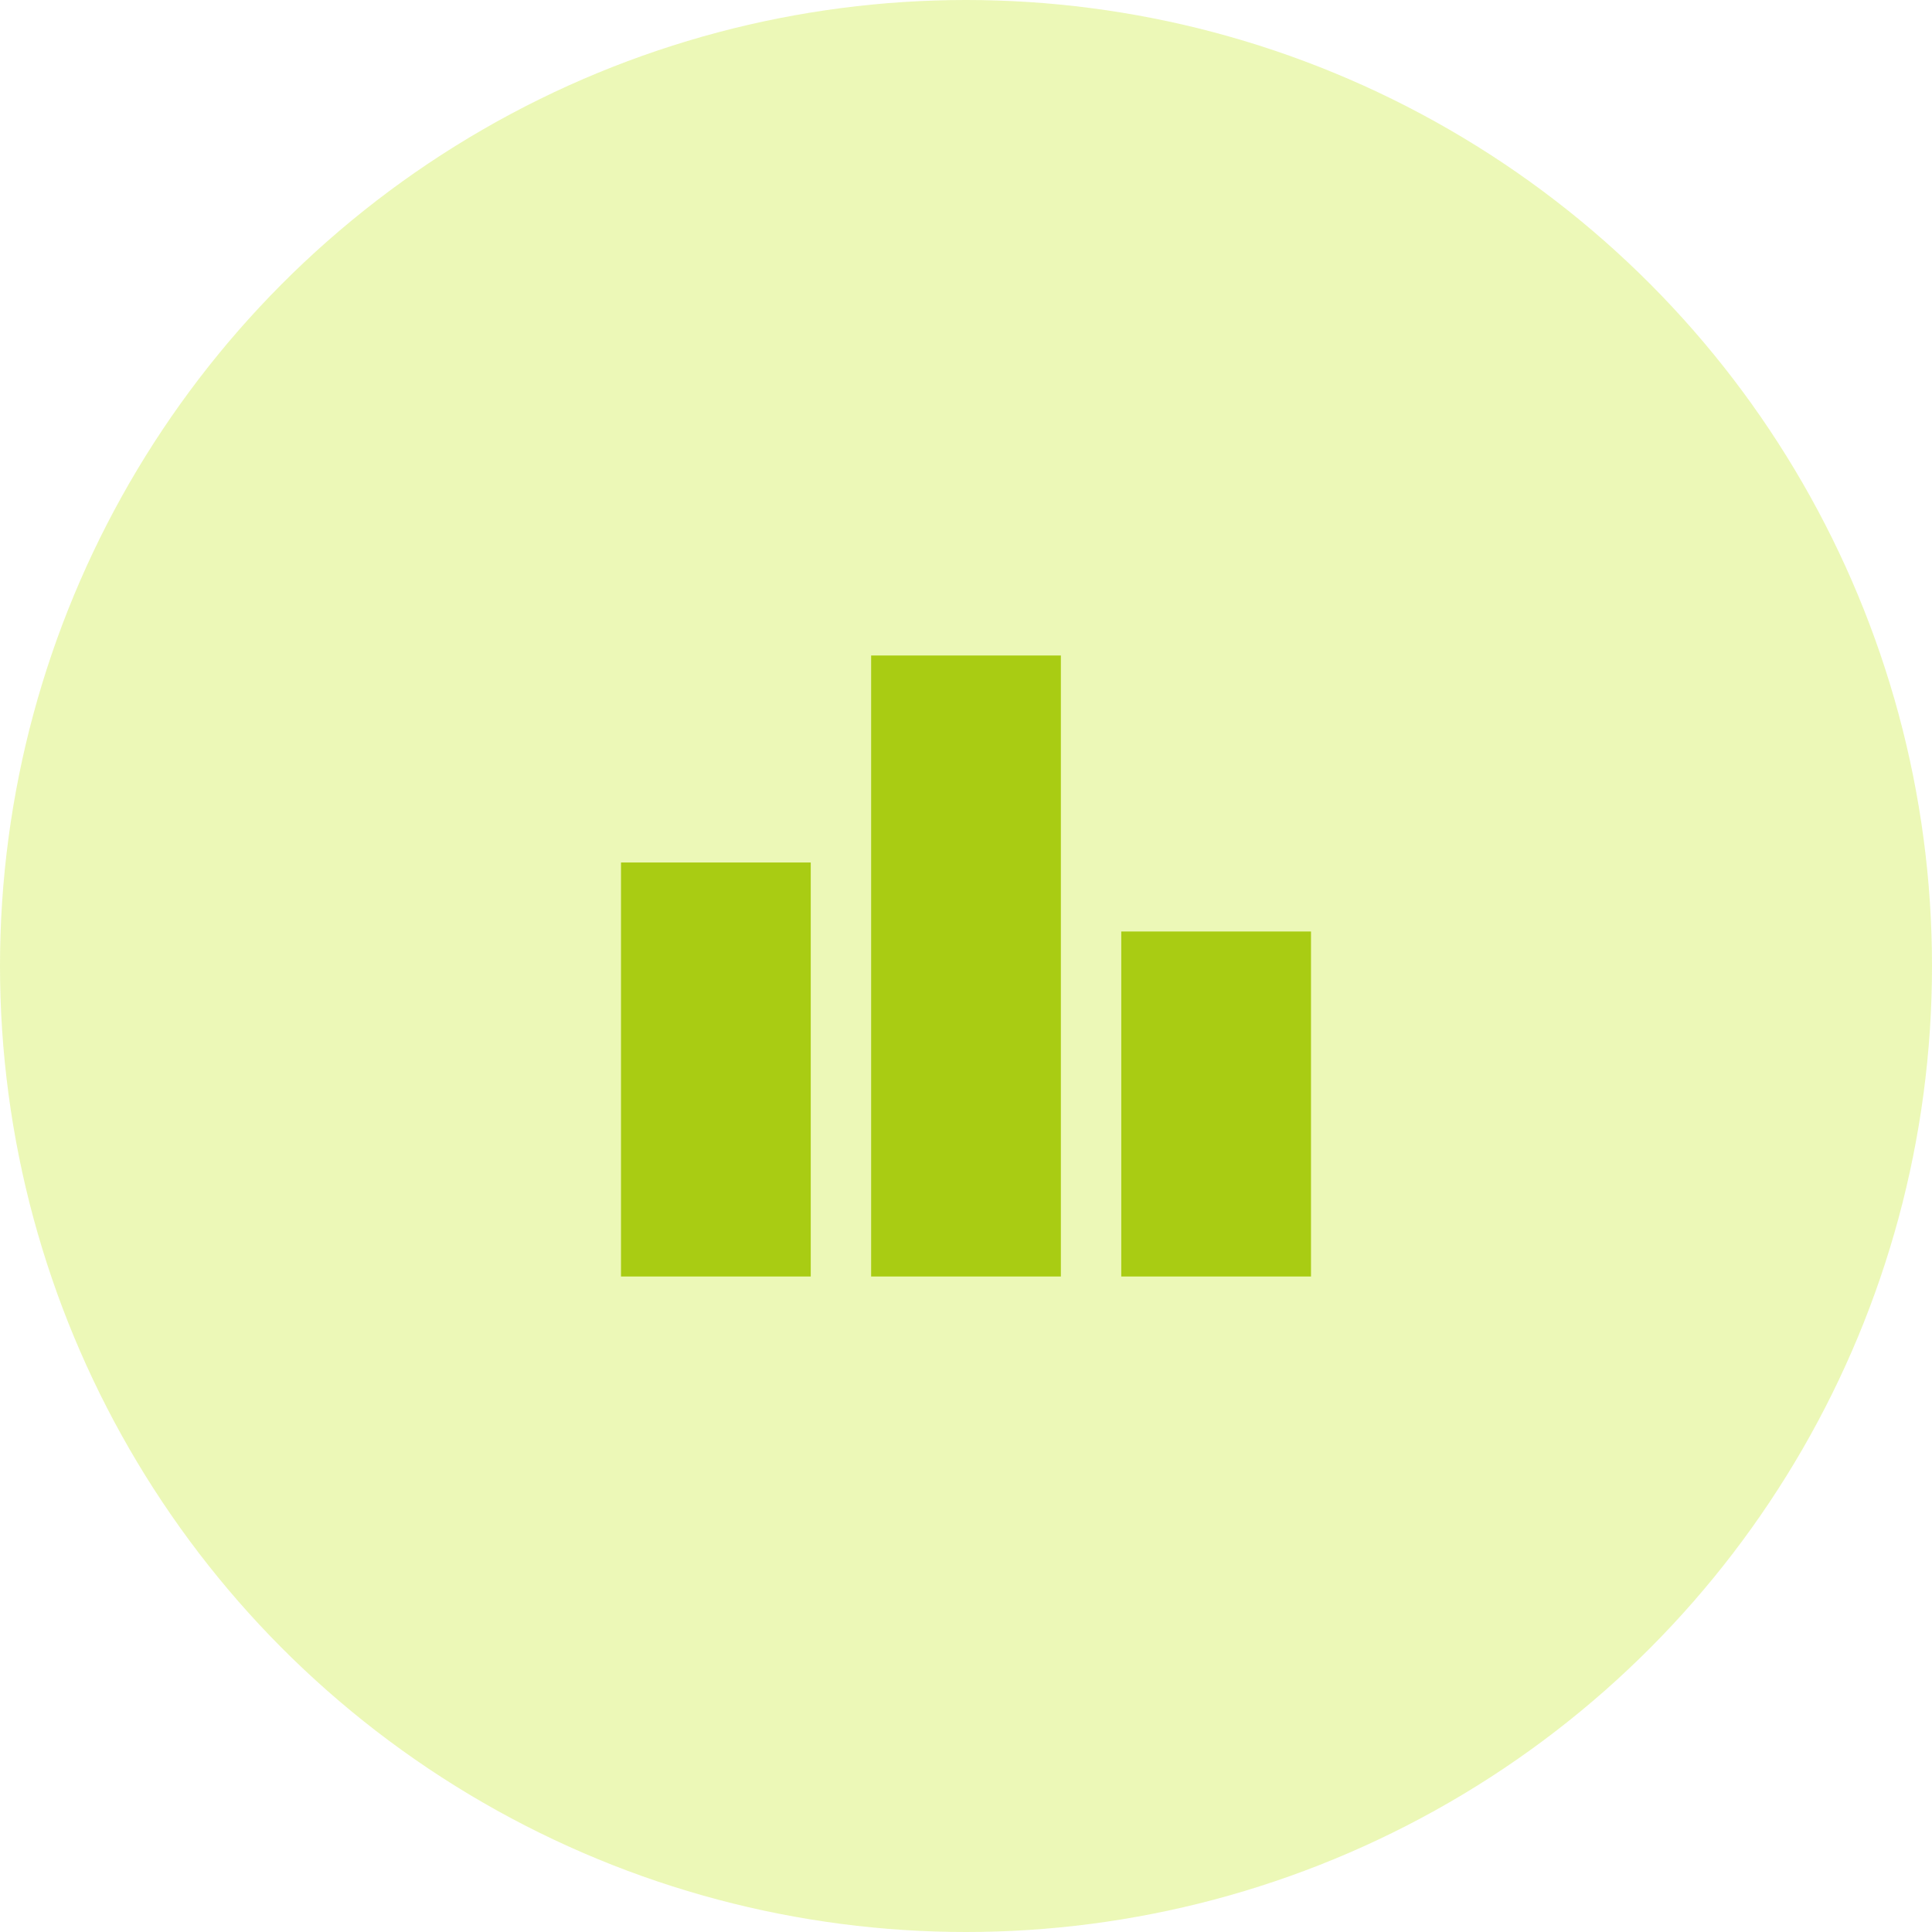<svg width="56" height="56" viewBox="0 0 56 56" fill="none" xmlns="http://www.w3.org/2000/svg">
    <circle cx="28" cy="28" r="28" fill="#BEE710" fill-opacity="0.3"/>
    <path d="M23.5 37H18V25H23.5V37ZM30.75 19H25.25V37H30.75V19ZM38 27H32.5V37H38V27Z" fill="#A9CC13"/>
</svg>
